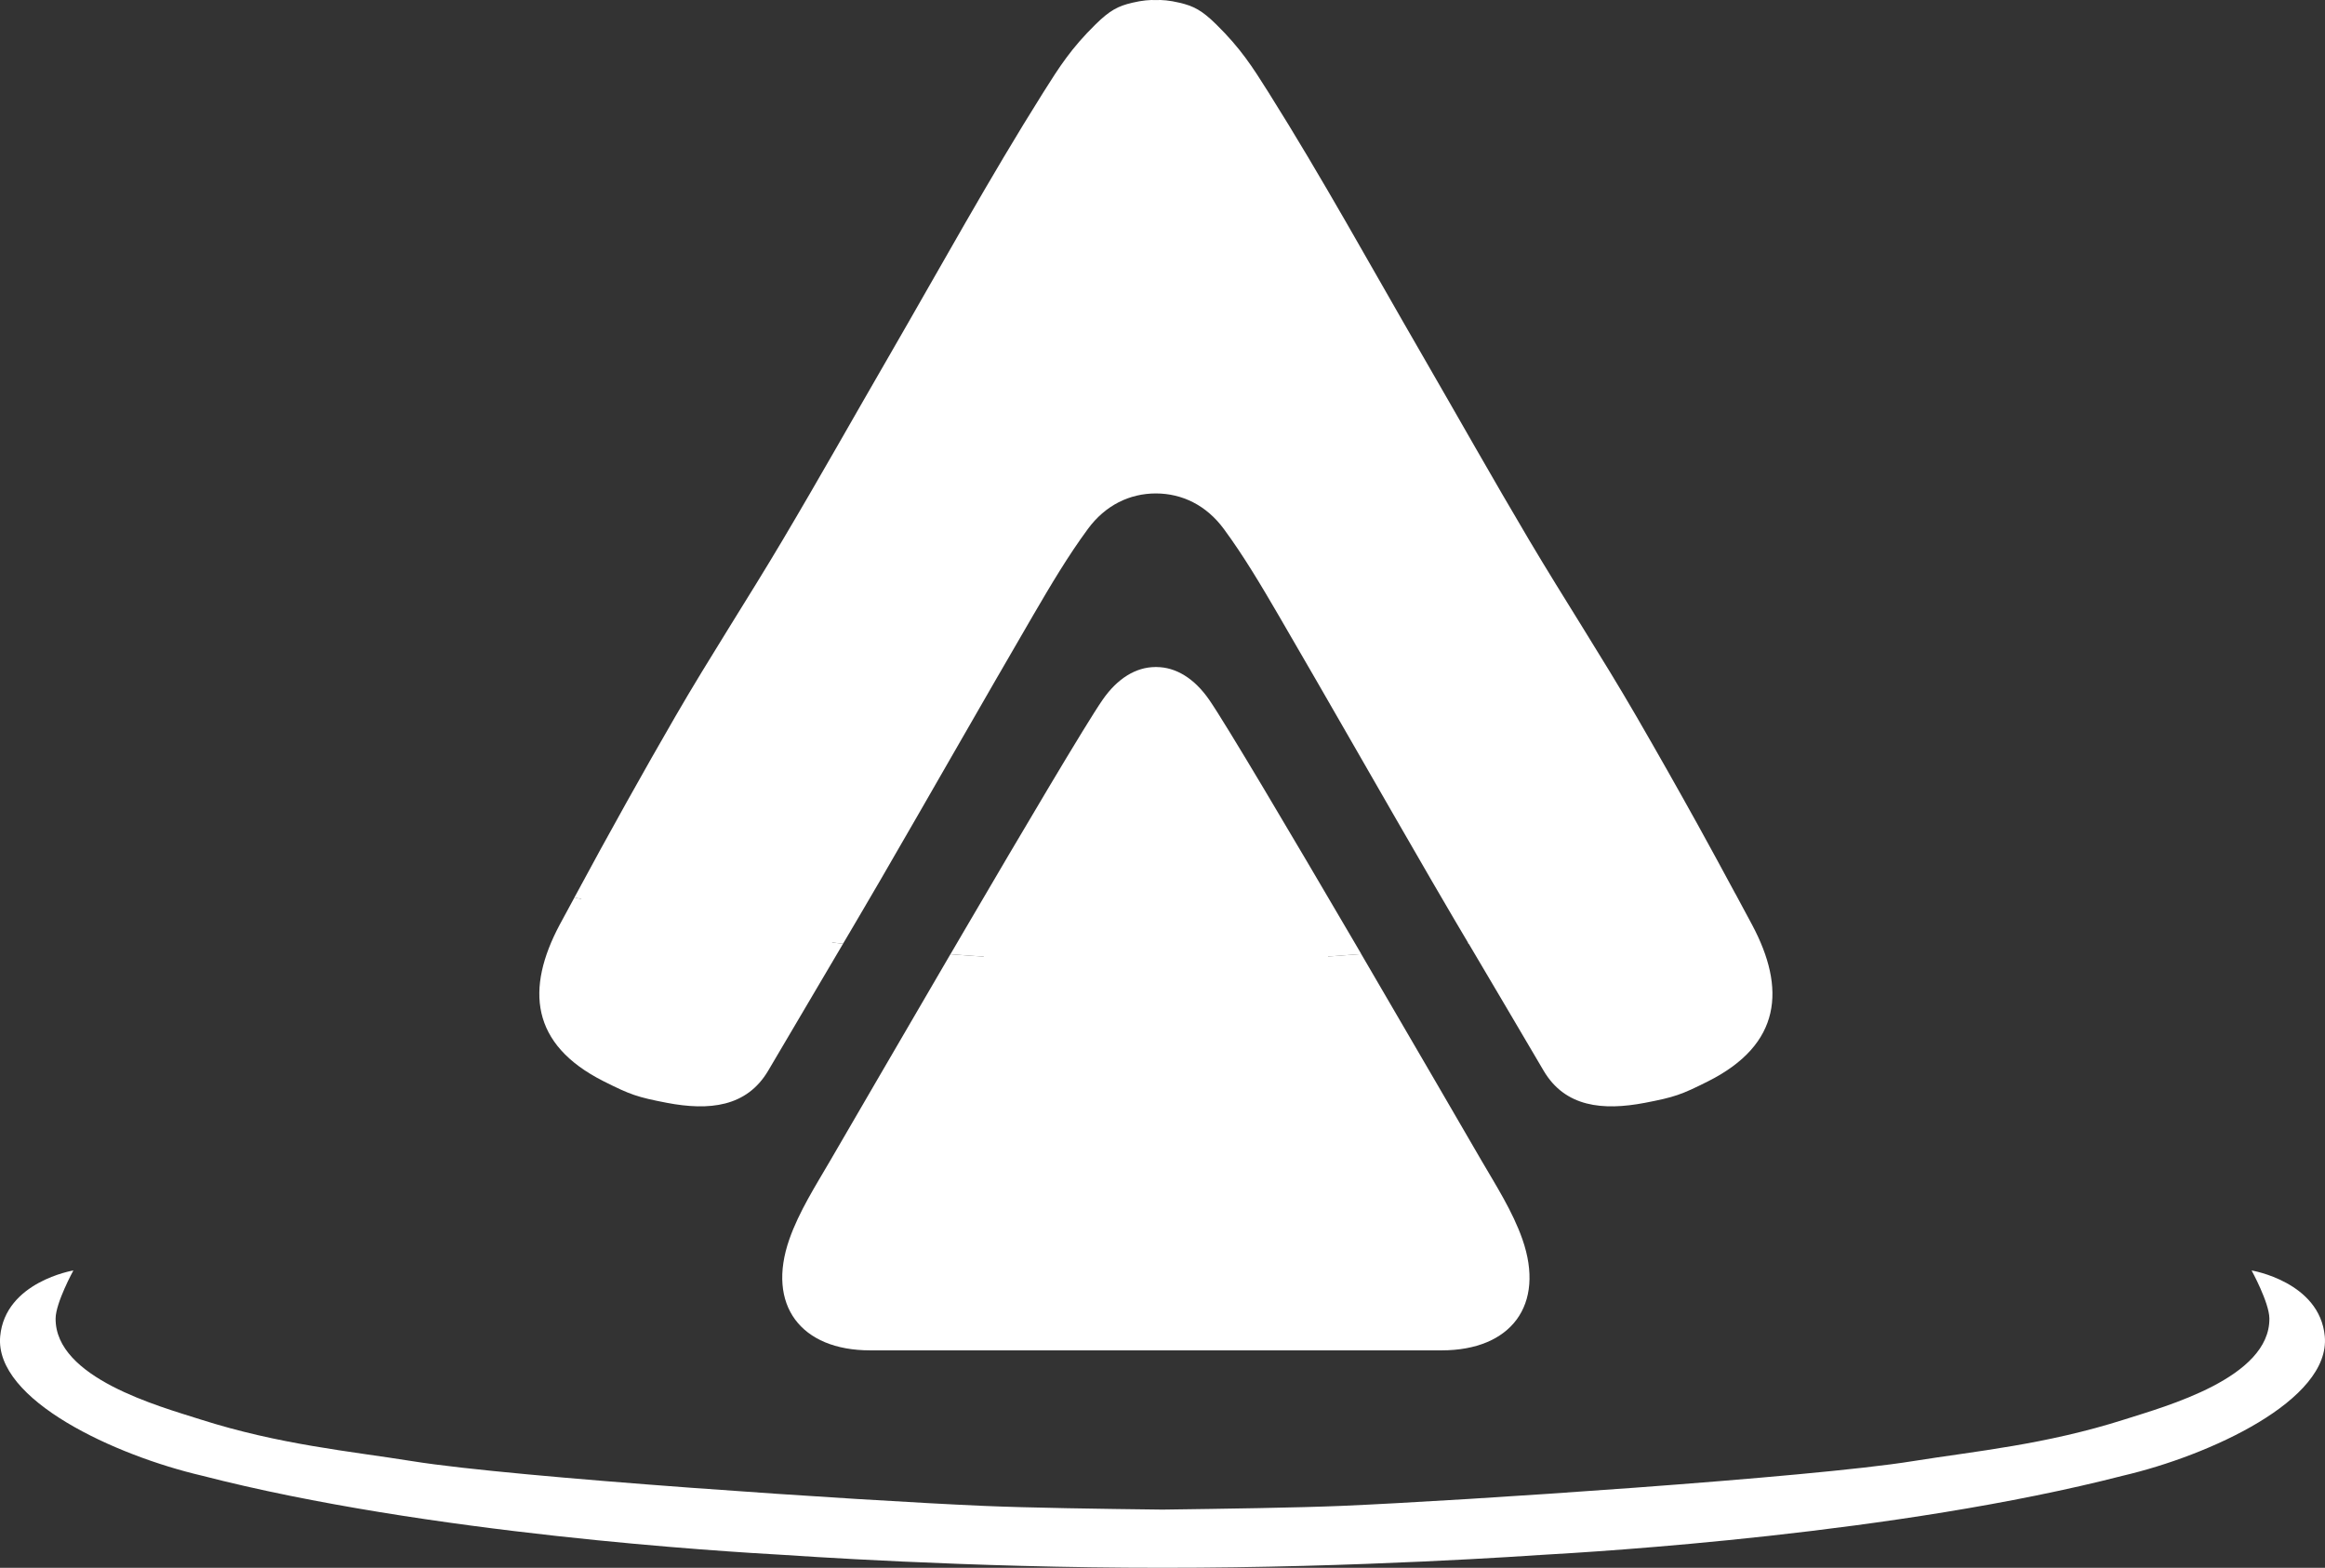 <?xml version="1.0" encoding="utf-8"?>
<!-- Generator: Adobe Illustrator 16.0.0, SVG Export Plug-In . SVG Version: 6.00 Build 0)  -->
<!DOCTYPE svg PUBLIC "-//W3C//DTD SVG 1.1//EN" "http://www.w3.org/Graphics/SVG/1.1/DTD/svg11.dtd">
<svg version="1.1" id="Layer_1" xmlns="http://www.w3.org/2000/svg" xmlns:xlink="http://www.w3.org/1999/xlink" x="0px" y="0px"
	 width="83.863px" height="56.55px" viewBox="0.32 0.214 83.863 56.55" enable-background="new 0.32 0.214 83.863 56.55"
	 xml:space="preserve">
<rect x="0.32" y="0.214" width="83.863" height="56.55" fill="#333333" stroke="none"/>
<path fill="#FFFFFF" d="M84.175,48.413c-0.182-1.968-2.64-2.374-2.64-2.374s0.636,1.158,0.642,1.73
	c0.022,2.146-3.743,3.17-5.214,3.641c-2.864,0.914-5.389,1.145-7.673,1.511c-3.625,0.584-16.151,1.421-20.587,1.61
	c-1.597,0.066-4.202,0.104-6.451,0.134c-2.25-0.026-4.854-0.065-6.451-0.134c-4.435-0.189-16.962-1.026-20.588-1.61
	c-2.283-0.366-4.809-0.597-7.672-1.511c-1.473-0.471-5.236-1.492-5.215-3.641c0.006-0.572,0.641-1.73,0.641-1.73
	s-2.457,0.406-2.64,2.374c-0.212,2.31,4.172,4.304,7.278,5.028c8.15,2.103,18.96,2.744,20.951,2.856
	c0.29,0.017,6.651,0.472,13.696,0.466c7.045,0.006,13.406-0.449,13.694-0.466c1.99-0.112,12.801-0.756,20.953-2.856
	C80.003,52.717,84.389,50.723,84.175,48.413z"/>
<path fill="#FFFFFF" d="M20.507,33.57c-1.223,2.299-1.059,4.313,1.586,5.645c0.967,0.486,1.209,0.571,2.283,0.778
	c1.513,0.288,2.879,0.159,3.657-1.167c0.896-1.525,1.797-3.049,2.695-4.57c-4.566-0.538-7.967-1.27-9.688-1.67
	C20.862,32.913,20.683,33.24,20.507,33.57z"/>
<rect x="21.29" y="32.121" fill="#FFFFFF" width="9.046" height="2.799"/>
<path fill="#FFFFFF" d="M63.518,33.57c-0.2-0.377-0.404-0.752-0.607-1.129c-3.283,0.818-6.51,1.396-9.629,1.787
	c0.904,1.532,1.812,3.063,2.712,4.598c0.777,1.326,2.143,1.455,3.656,1.167c1.075-0.207,1.316-0.292,2.283-0.778
	C64.577,37.884,64.743,35.868,63.518,33.57z"/>
<rect x="53.282" y="32.441" fill="#FFFFFF" width="9.627" height="1.814"/>
<path fill="#FFFFFF" d="M61.576,29.993c-0.735-1.327-1.482-2.647-2.242-3.958c-1.24-2.14-2.593-4.211-3.856-6.338
	c-1.32-2.226-2.59-4.484-3.885-6.723c-1.824-3.15-3.579-6.345-5.516-9.424c-0.591-0.939-1.009-1.591-1.884-2.453
	c-0.521-0.513-0.82-0.665-1.325-0.784c-0.368-0.087-0.637-0.107-0.855-0.097c-0.218-0.01-0.485,0.01-0.854,0.097
	c-0.506,0.119-0.806,0.271-1.326,0.784C38.958,1.958,38.542,2.61,37.95,3.55c-1.937,3.079-3.693,6.274-5.515,9.424
	c-1.296,2.239-2.565,4.497-3.887,6.723c-1.262,2.127-2.616,4.198-3.856,6.338c-0.596,1.028-1.182,2.063-1.764,3.104
	c-0.64,1.145-1.268,2.293-1.889,3.447c1.722,0.4,5.122,1.132,9.688,1.67c0.257-0.438,0.517-0.872,0.772-1.313
	c0.186-0.315,0.371-0.631,0.554-0.947c1.856-3.198,3.683-6.413,5.543-9.607c0.615-1.054,1.24-2.112,1.962-3.093
	c0.633-0.861,1.507-1.282,2.453-1.284c0.946,0.001,1.821,0.423,2.455,1.284c0.722,0.981,1.347,2.039,1.962,3.093
	c1.861,3.195,3.687,6.409,5.542,9.607c0.266,0.456,0.533,0.912,0.799,1.368c0.17,0.29,0.341,0.575,0.511,0.864
	c3.119-0.393,6.346-0.969,9.629-1.787C62.469,31.622,62.025,30.807,61.576,29.993z"/>
<path fill="#FFFFFF" d="M34.601,34.633c-1.927,3.297-3.743,6.43-4.318,7.416c-0.542,0.932-1.138,1.859-1.491,2.864
	c-0.83,2.373,0.41,4.01,2.918,4.008c3.435,0,6.87,0,10.302,0c3.435,0,6.87,0,10.304,0c2.509,0.002,3.748-1.635,2.917-4.008
	c-0.352-1.005-0.949-1.933-1.491-2.864c-0.575-0.988-2.393-4.124-4.322-7.423C43.958,35.066,38.918,34.966,34.601,34.633z"/>
<rect x="35.805" y="33.212" fill="#FFFFFF" width="12.417" height="3.417"/>
<path fill="#FFFFFF" d="M43.939,25.46c-0.546-0.79-1.214-1.181-1.898-1.186v-0.001c-0.009,0-0.018,0.001-0.028,0
	c-0.009,0.001-0.018,0-0.027,0v0.001c-0.684,0.005-1.352,0.396-1.898,1.186c-0.596,0.861-2.817,4.614-5.015,8.369
	c-0.156,0.269-0.313,0.537-0.47,0.804c4.317,0.333,9.357,0.434,14.82-0.007c-0.102-0.173-0.204-0.347-0.306-0.522
	C46.865,30.26,44.548,26.342,43.939,25.46z"/>
</svg>
